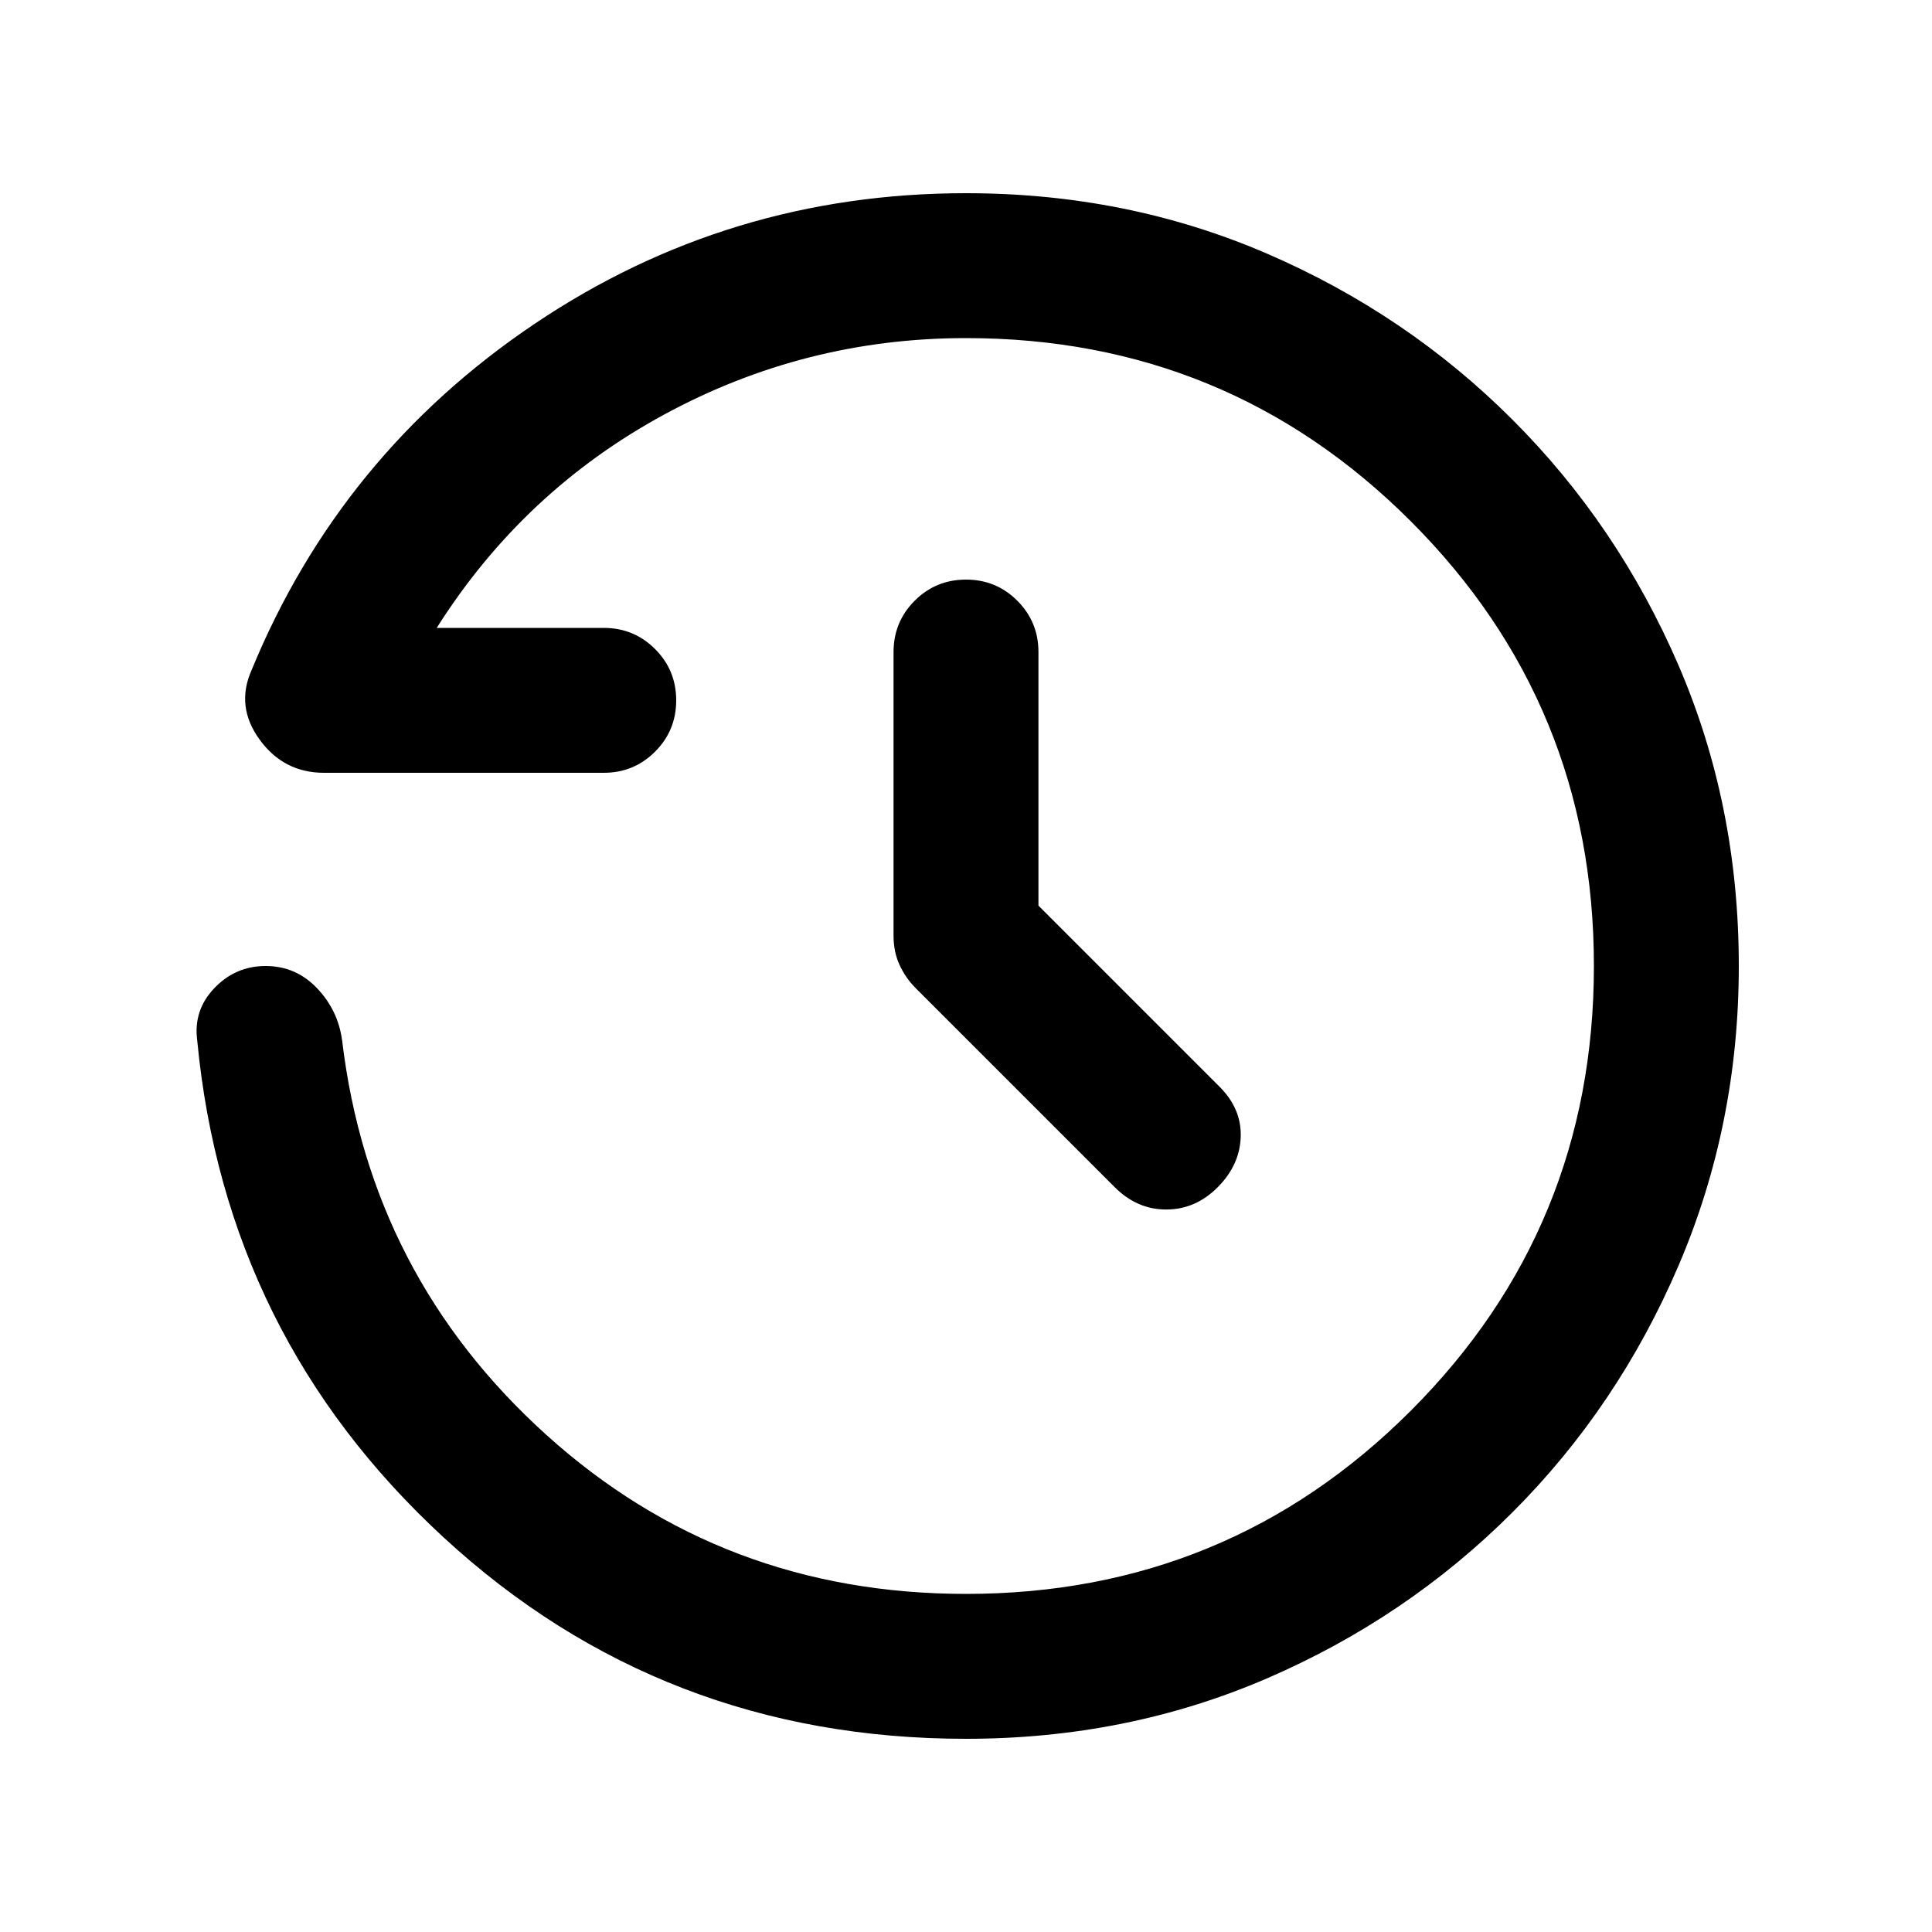<svg xmlns="http://www.w3.org/2000/svg" height="20" viewBox="0 -960 960 960" width="20"><path d="M480-96q-151 0-259.5-100T98-443q-2-15 8.5-26t25.5-11q15 0 25.5 11t12.5 26q14 117 101.5 196T480-168q130 0 221-91t91-221q0-130-91-221t-221-91q-80 0-150 38T217-648h83q15 0 25.5 10.5T336-612q0 15-10.5 25.5T300-576H161q-20 0-32-16.5t-4-34.5q44-107 140.5-172T480-864q80 0 149.5 30t122 82.5Q804-699 834-629.5T864-480q0 79-30 149t-82.5 122.5Q699-156 629.5-126T480-96Zm36-414 90 90q11 11 10.5 25T605-370q-11 11-25.5 11T554-370l-99-99q-5-5-8-11.5t-3-14.5v-141q0-15 10.5-25.5T480-672q15 0 25.5 10.5T516-636v126Z"/></svg>